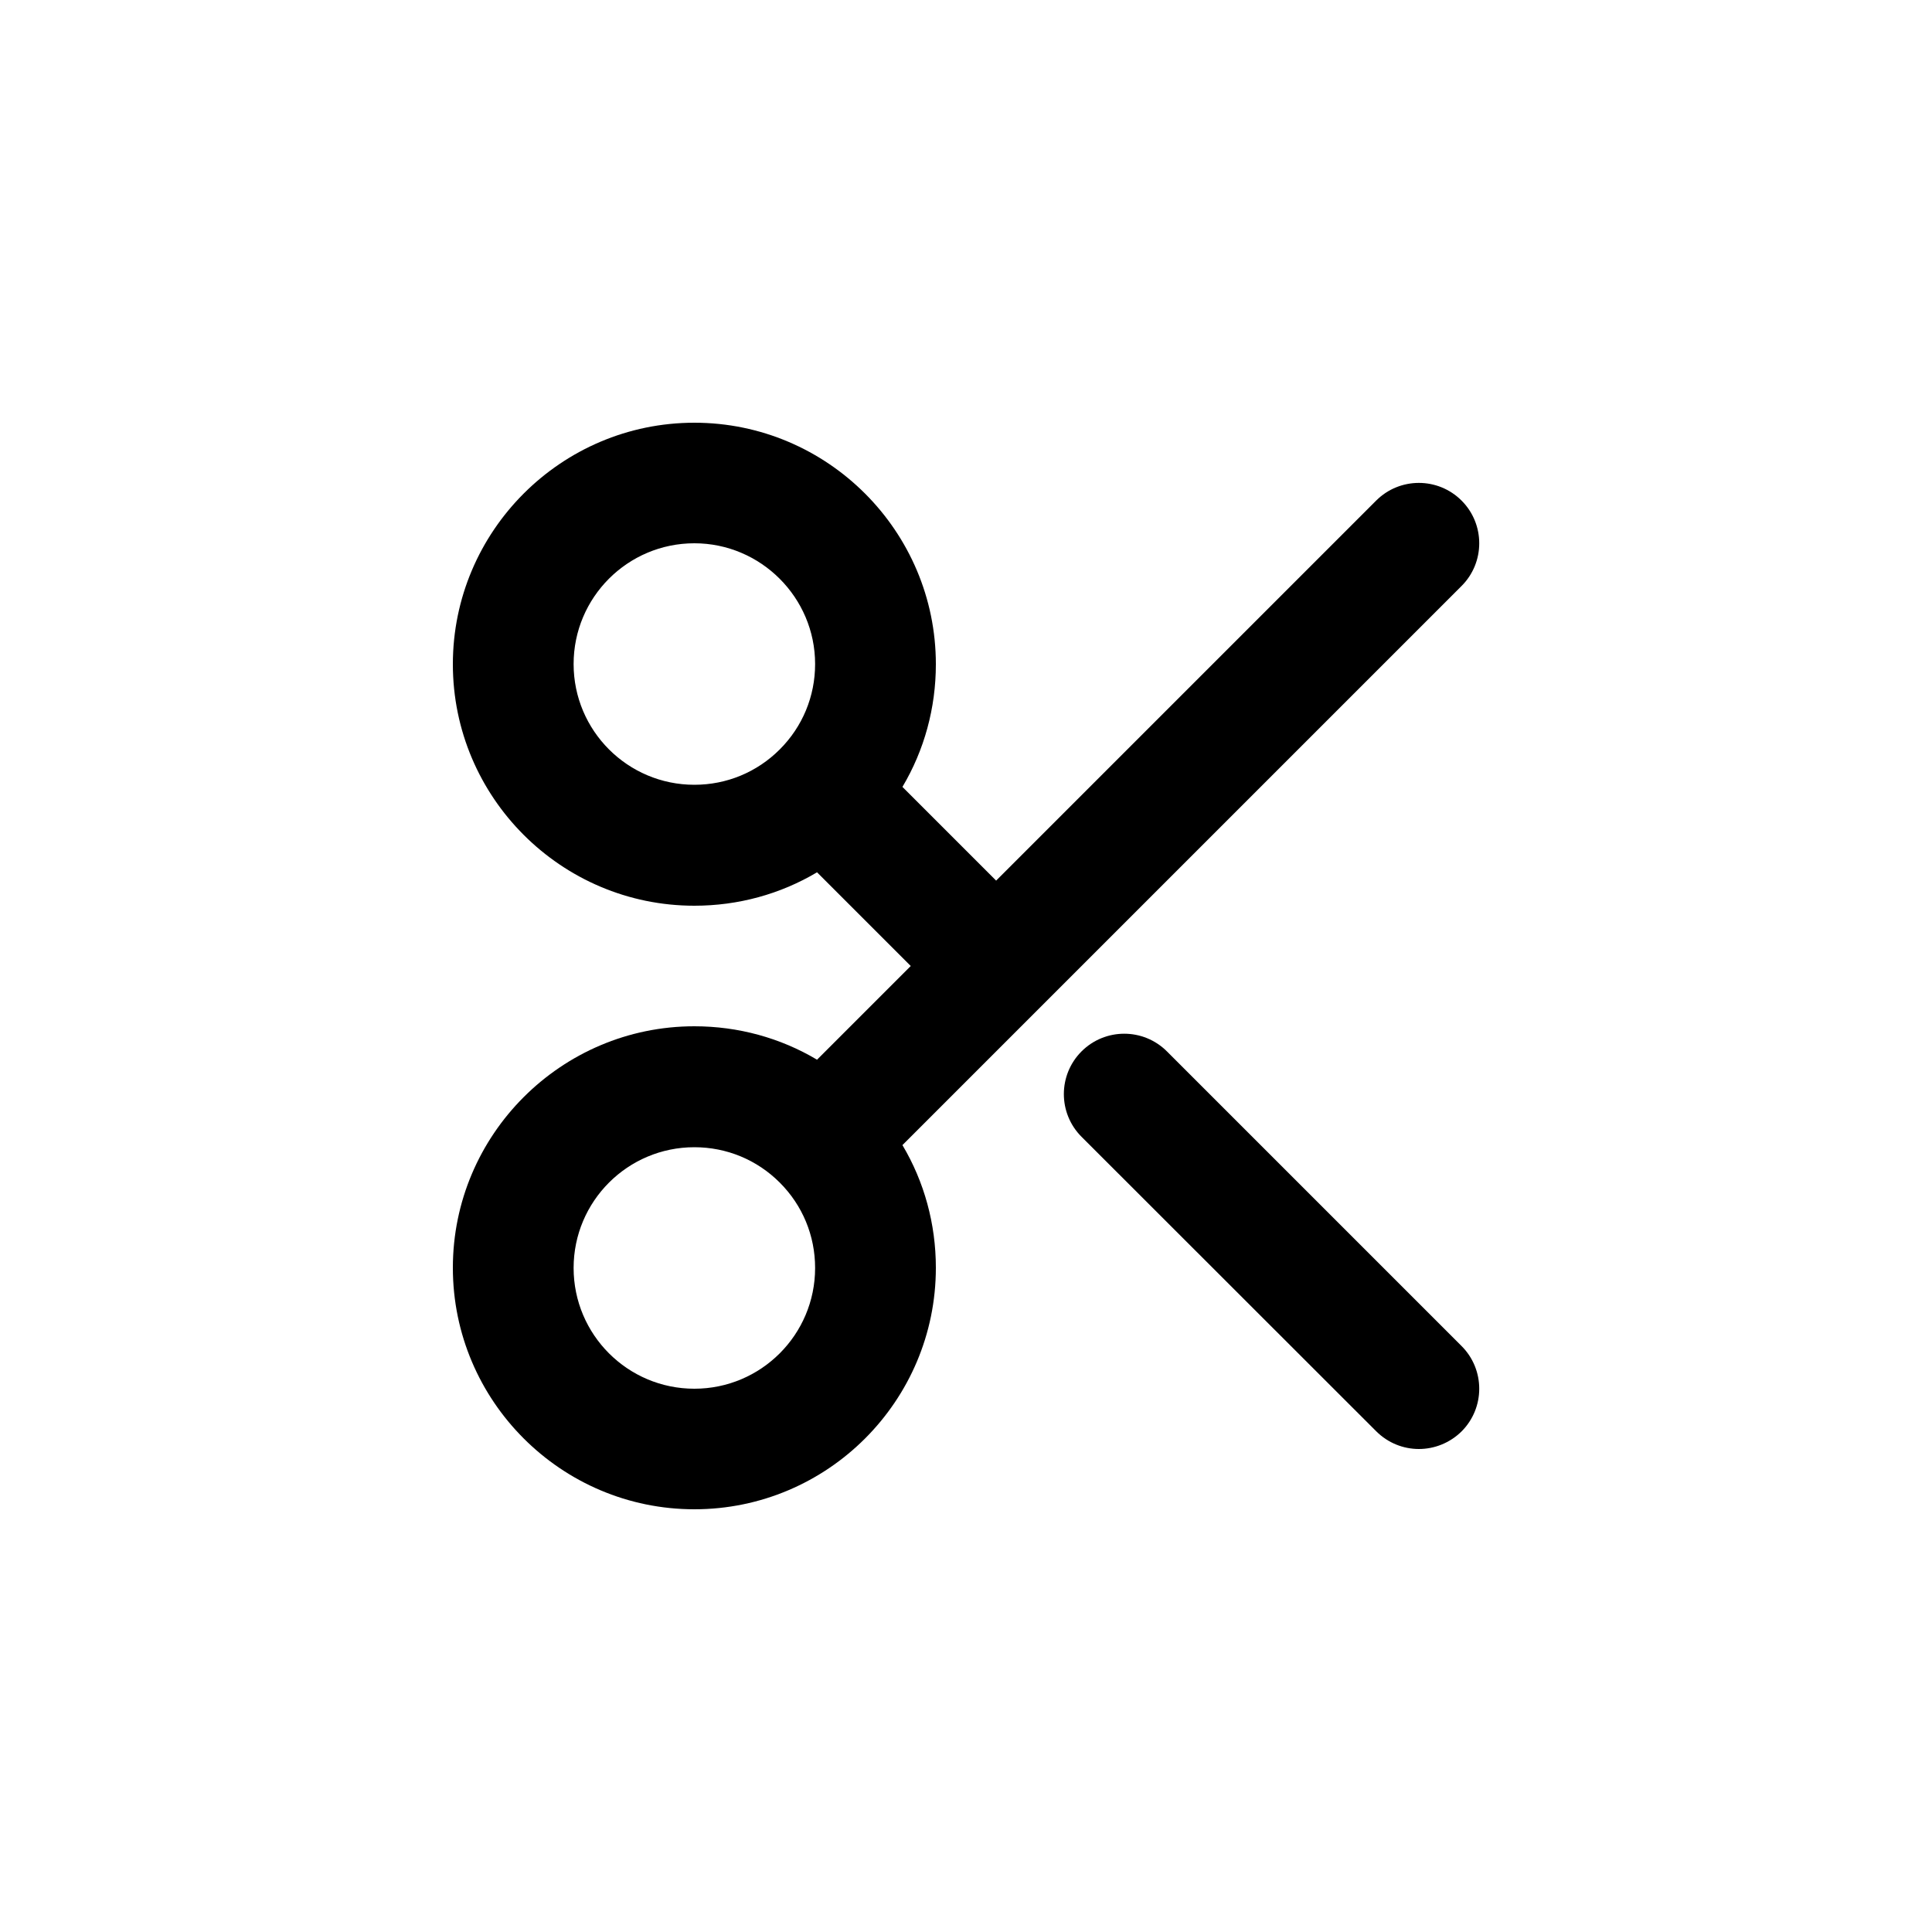<?xml version="1.0" encoding="utf-8"?>
<!-- Generator: Adobe Illustrator 25.1.0, SVG Export Plug-In . SVG Version: 6.00 Build 0)  -->
<svg version="1.1" id="Layer_1" xmlns="http://www.w3.org/2000/svg" xmlns:xlink="http://www.w3.org/1999/xlink" x="0px" y="0px"
	 viewBox="0 0 1000 1000" style="enable-background:new 0 0 1000 1000;" xml:space="preserve">
<g>
	<path d="M604,544.2c-12.2-12.2-32-12.2-44.2,0s-12.2,32,0,44.2l152.5,152.4c6.1,6.1,14.1,9.2,22.1,9.2s16-3.1,22.1-9.1
		c12.2-12.2,12.2-32,0-44.2L604,544.2z"/>
	<path d="M756.5,303.3c12.2-12.2,12.2-32,0-44.2s-32-12.2-44.2,0L515.6,455.8l-48.5-48.5c11.3-19,17.3-40.8,17.3-63.5
		c0-68.9-56.1-125-125-125s-125,56.1-125,125s56.1,125,125,125c22.7,0,44.5-6,63.5-17.3l48.5,48.5l-48.5,48.5
		c-19-11.3-40.8-17.3-63.5-17.3c-68.9,0-125,56.1-125,125s56.1,125,125,125s125-56,125-125c0-22.7-6-44.5-17.3-63.5L756.5,303.3z
		 M403.6,387.9c-11.8,11.8-27.5,18.3-44.2,18.3c-34.5,0-62.5-28-62.5-62.5s28-62.5,62.5-62.5c34.4,0,62.5,28.1,62.5,62.5
		C421.9,360.4,415.4,376.1,403.6,387.9z M359.4,718.8c-34.5,0-62.5-28-62.5-62.5s28-62.5,62.5-62.5c16.7,0,32.4,6.5,44.2,18.3
		c11.8,11.8,18.3,27.5,18.3,44.2C421.9,690.8,393.9,718.8,359.4,718.8z"/>
</g>
</svg>
